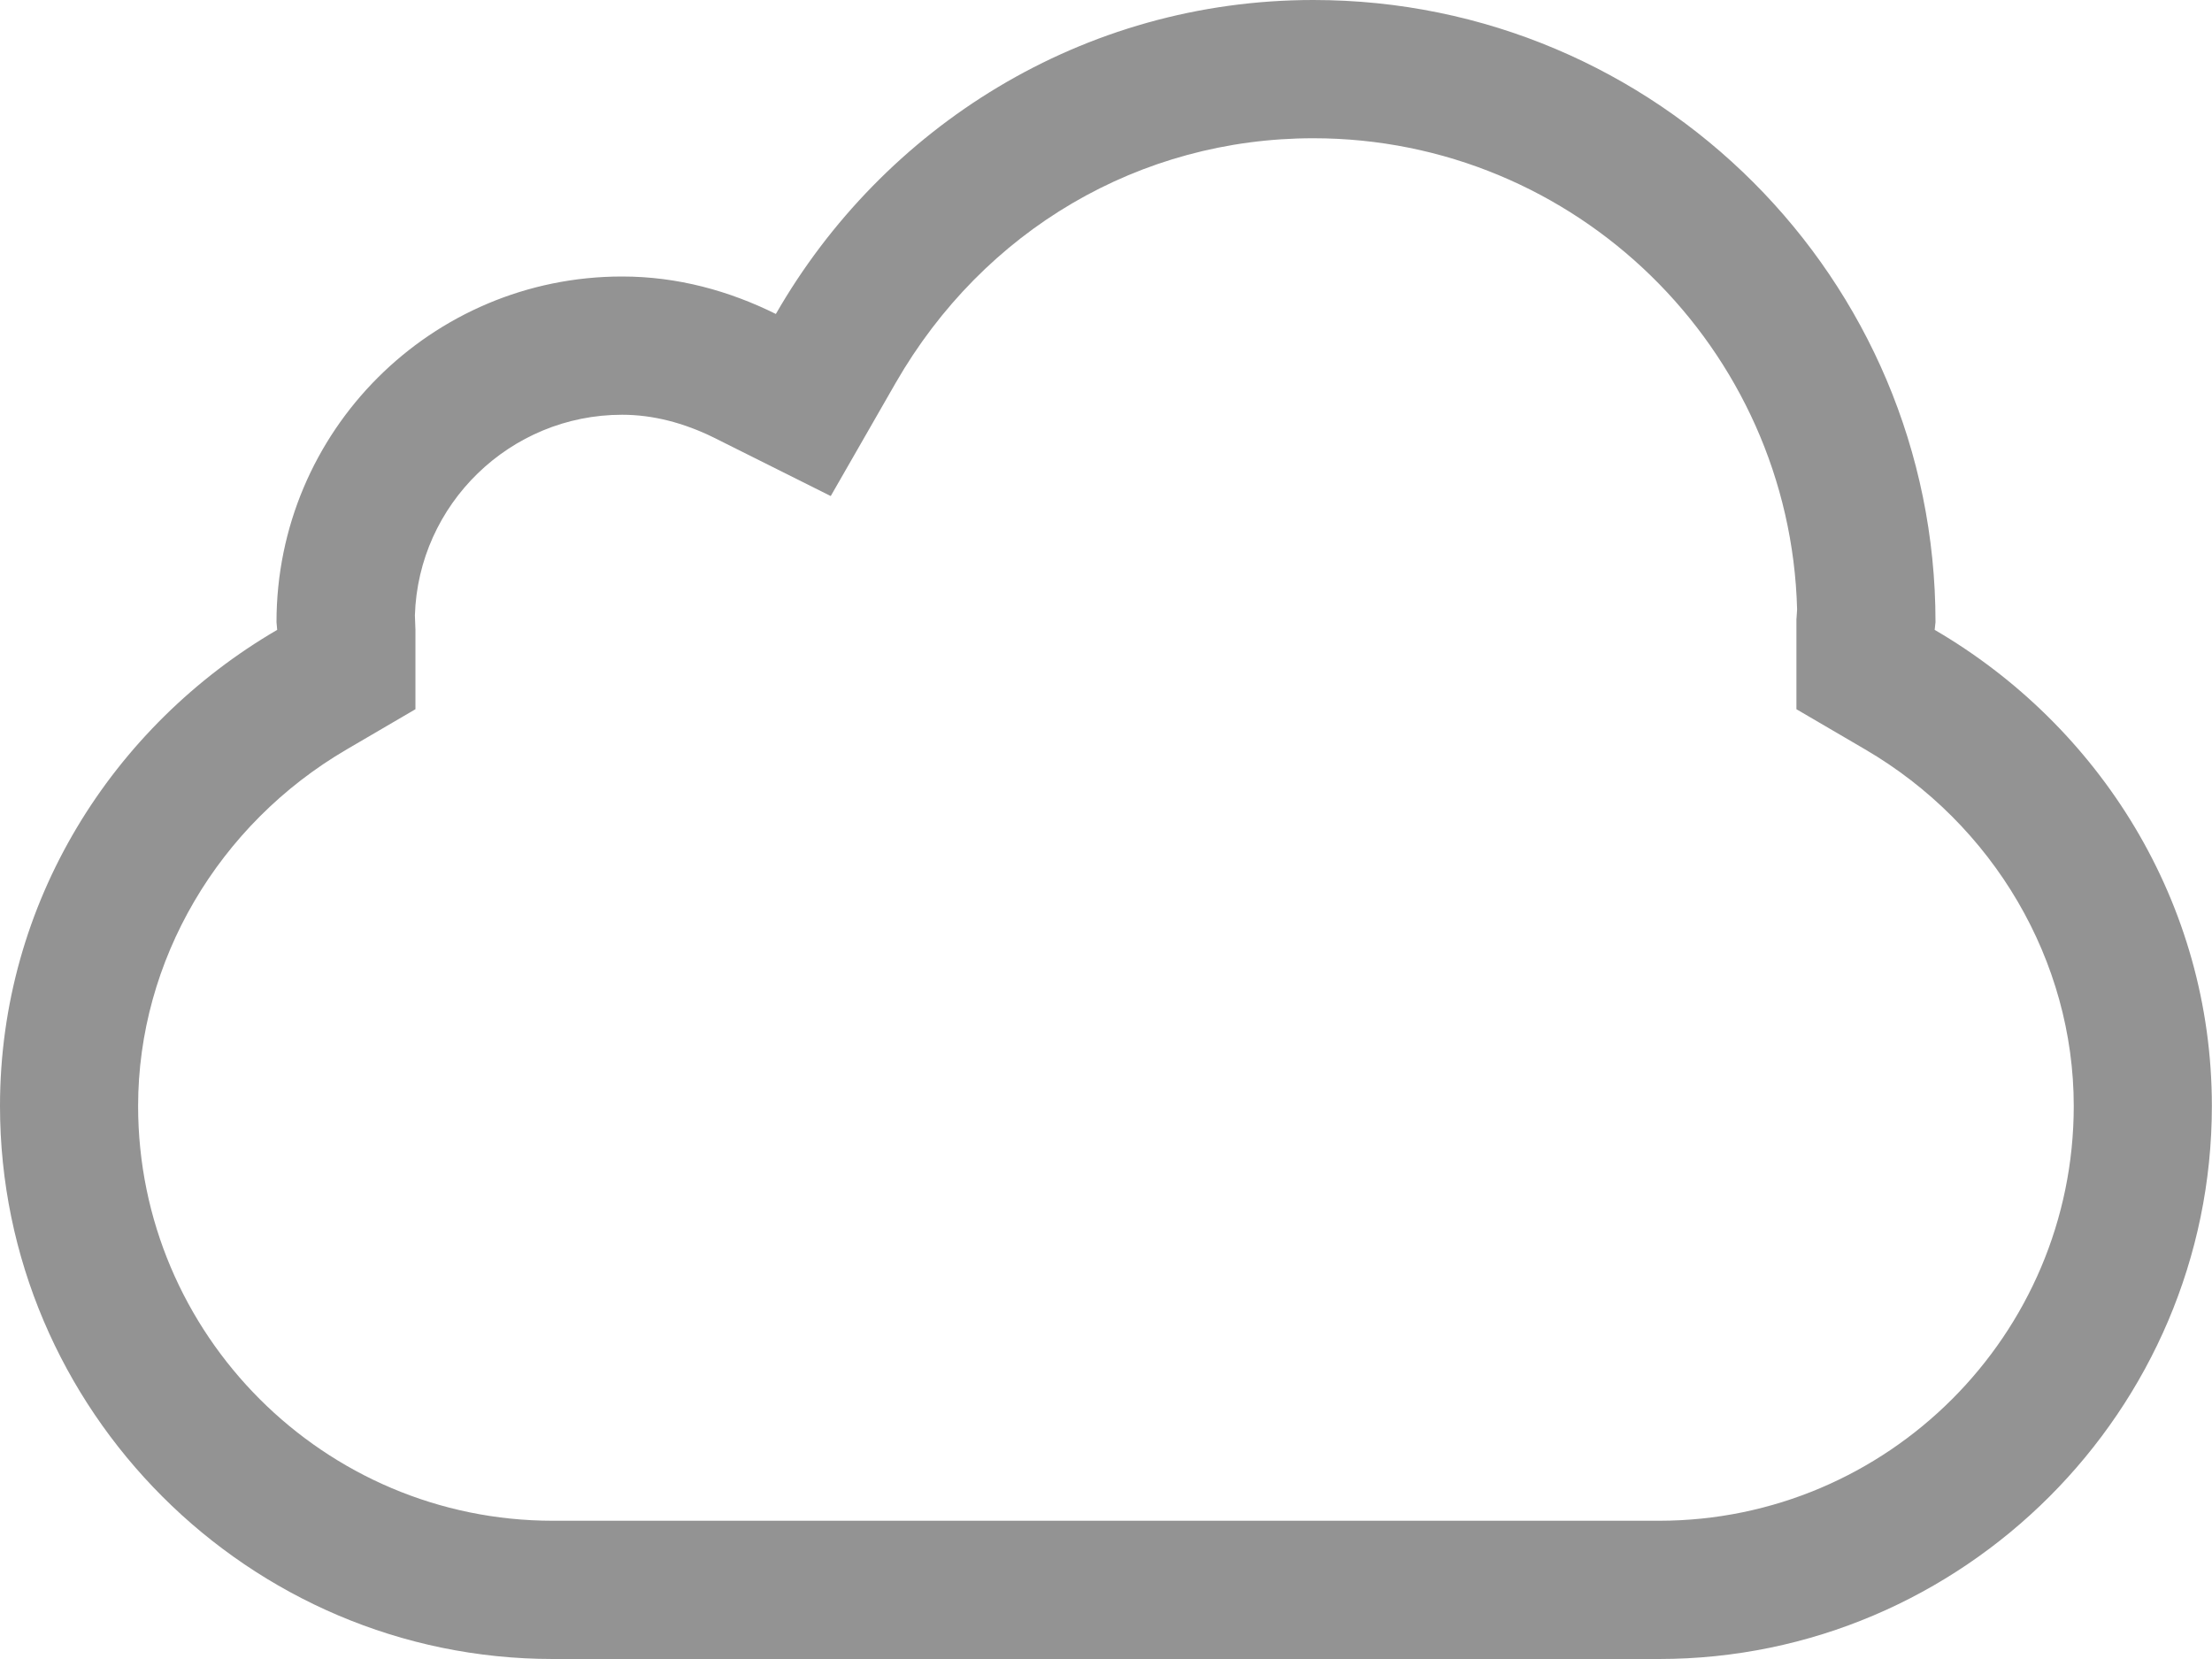 <?xml version="1.0" encoding="UTF-8" standalone="no"?>
<svg width="16px" height="12px" viewBox="0 0 16 12" version="1.1" xmlns="http://www.w3.org/2000/svg" xmlns:xlink="http://www.w3.org/1999/xlink" xmlns:sketch="http://www.bohemiancoding.com/sketch/ns">
    <!-- Generator: Sketch 3.3.1 (12002) - http://www.bohemiancoding.com/sketch -->
    <title>cloud</title>
    <desc>Created with Sketch.</desc>
    <defs></defs>
    <g id="Page-1" stroke="none" stroke-width="1" fill="none" fill-rule="evenodd" sketch:type="MSPage">
        <path d="M13.994,4.556 L14,4.5 C14,2.015 11.985,0 9.5,0 C7.83,0 6.388,0.92 5.612,2.271 C5.275,2.104 4.902,2 4.5,2 C3.119,2 2,3.119 2,4.5 L2.005,4.556 C0.814,5.25 0,6.528 0,8 C0,10.2 1.799,12 3.999,12 L12,12 C14.2,12 15.999,10.2 15.999,8 C15.999,6.528 15.185,5.25 13.994,4.556 L13.994,4.556 Z M12,11 L3.999,11 C2.345,11 0.999,9.654 0.999,8 C0.999,6.951 1.578,5.963 2.509,5.42 L3.005,5.13 L3.005,4.556 L3.001,4.451 C3.026,3.647 3.689,3 4.5,3 C4.72,3 4.944,3.057 5.165,3.166 L6.009,3.588 L6.479,2.769 C7.116,1.662 8.245,1 9.5,1 C11.399,1 12.949,2.52 12.999,4.408 L12.995,4.469 L12.994,4.477 L12.994,5.13 L13.49,5.42 C14.421,5.963 15,6.951 15,8 C15,9.654 13.654,11 12,11 L12,11 Z" id="Imported-Layers" fill="#939393" sketch:type="MSShapeGroup"></path>
    </g>
</svg>